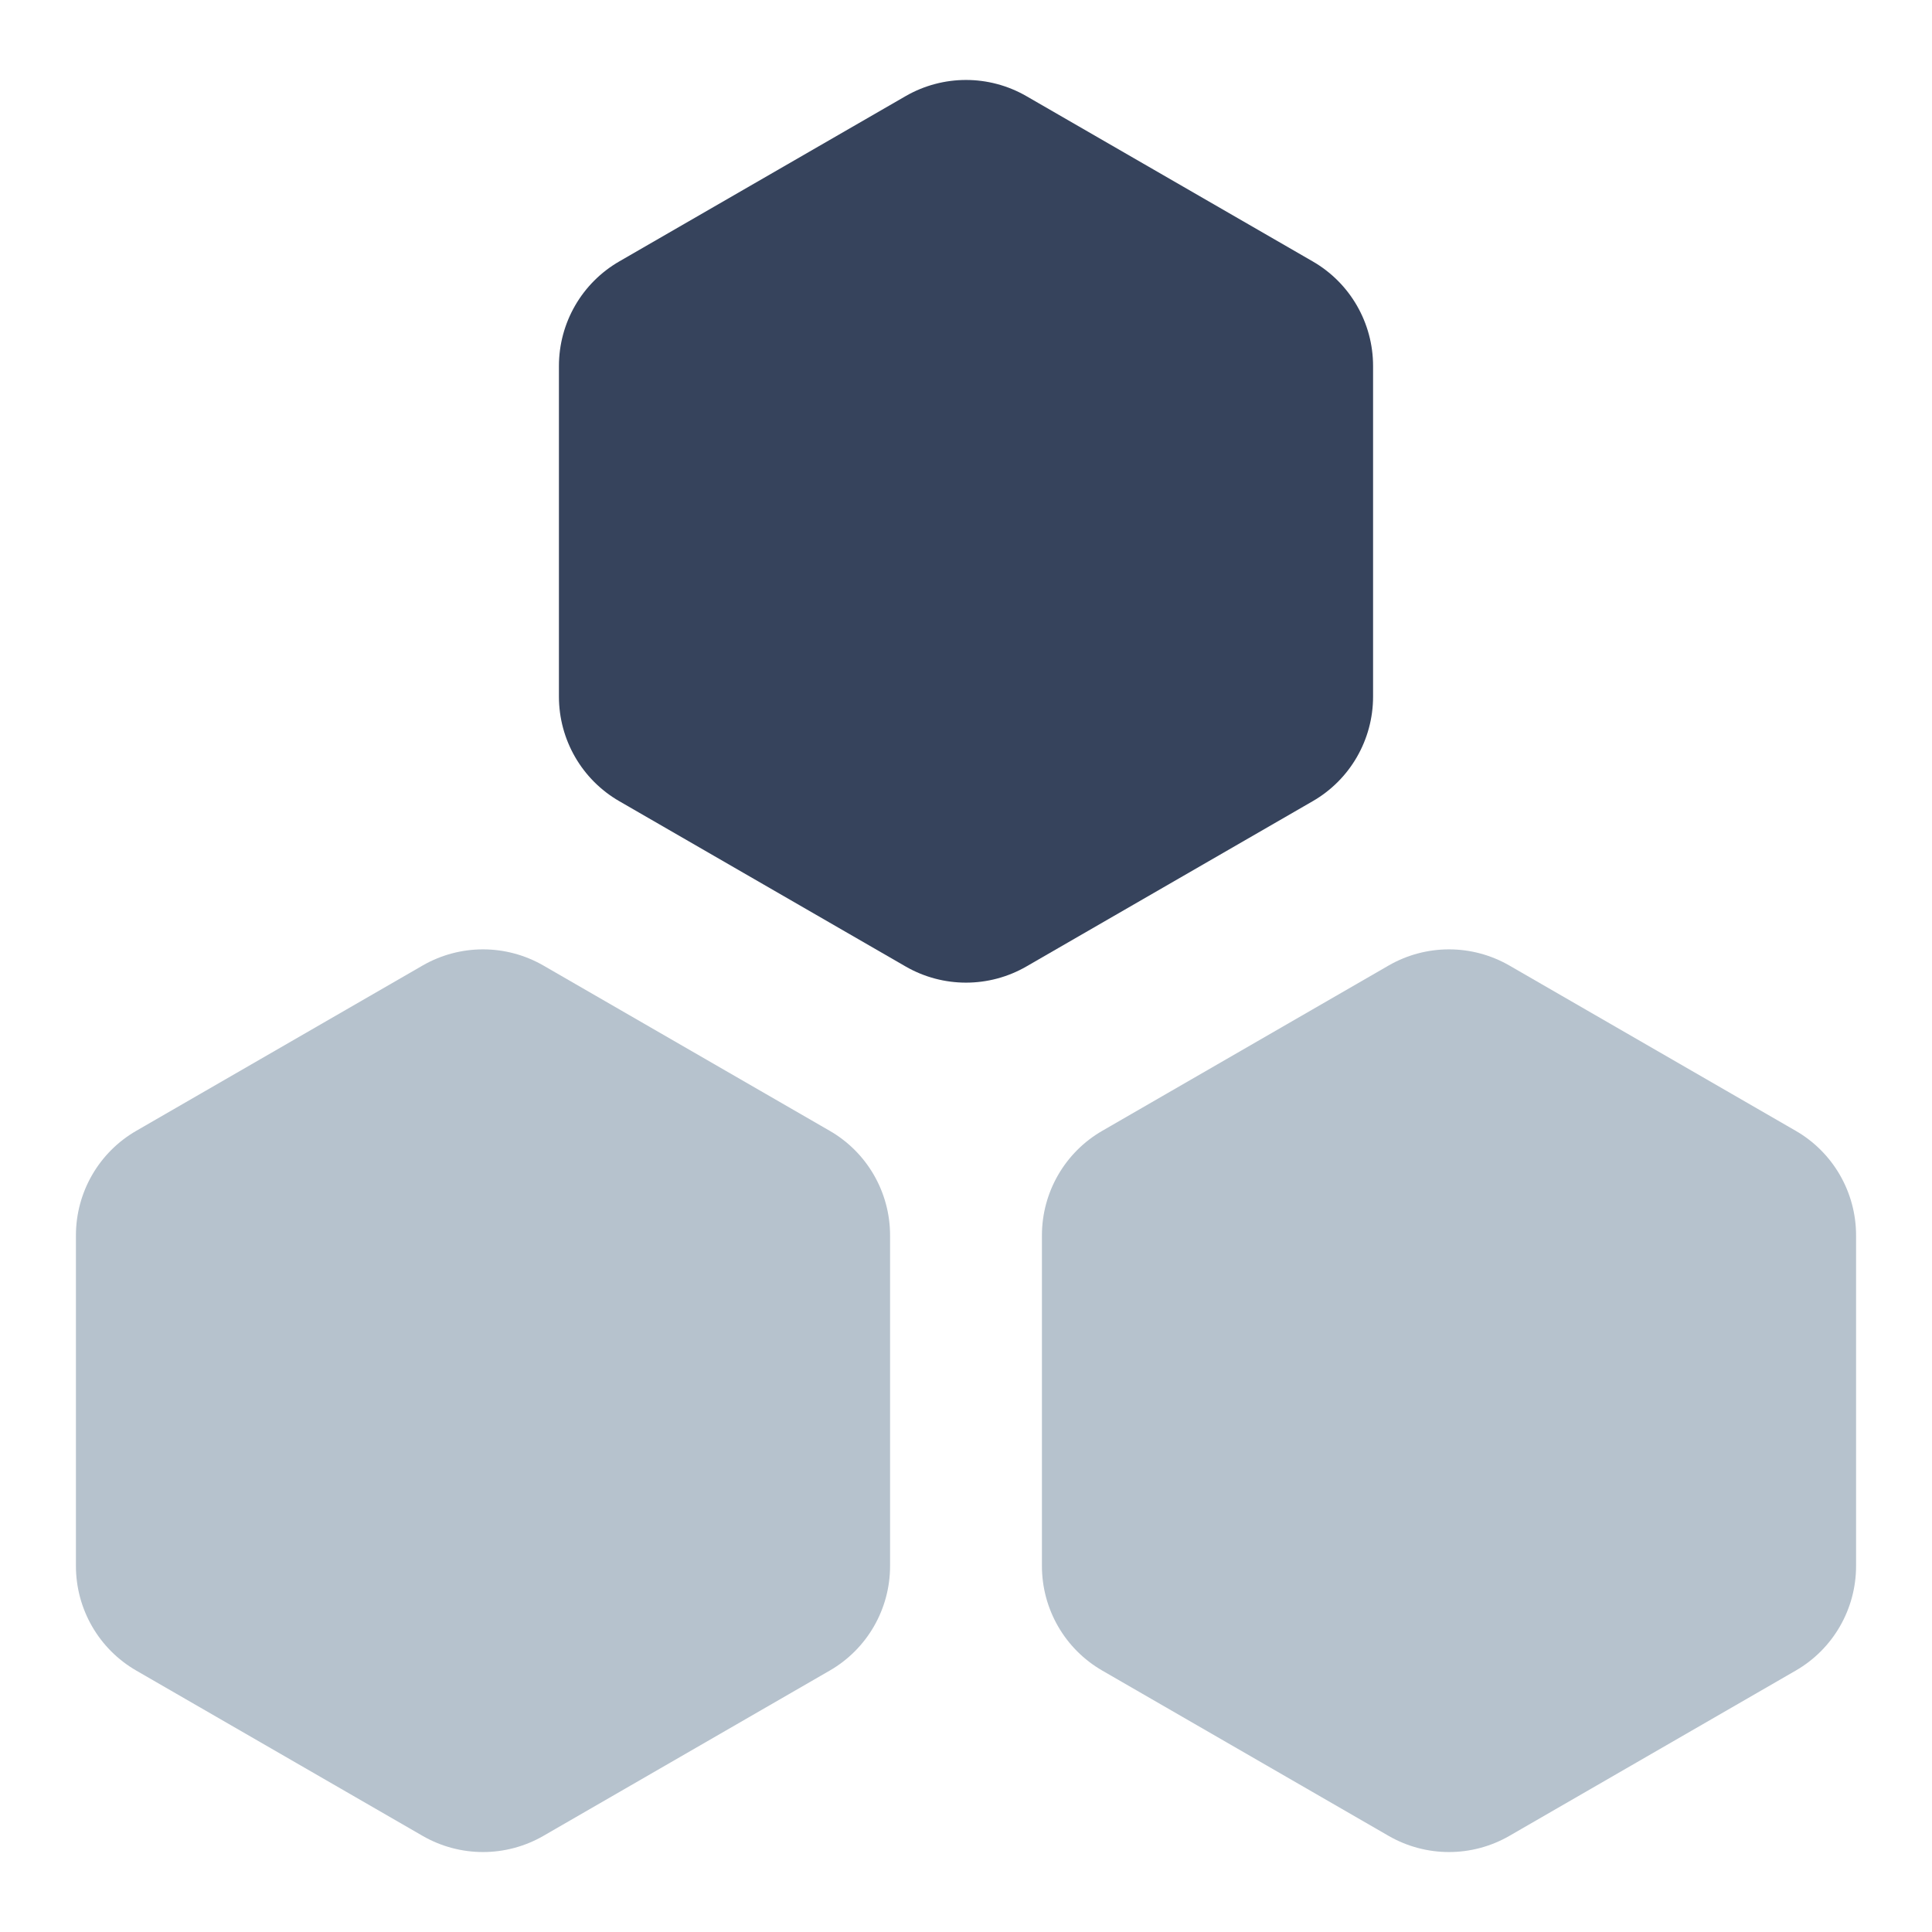 <?xml version="1.0" encoding="UTF-8"?>
<svg width="20px" height="20px" viewBox="0 0 20 20" version="1.1" xmlns="http://www.w3.org/2000/svg" xmlns:xlink="http://www.w3.org/1999/xlink">
    <title>icon_normal_cluster</title>
    <g id="Dashboard" stroke="none" stroke-width="1" fill="none" fill-rule="evenodd">
        <g id="00-Menu-交互备份" transform="translate(-75, -122)" fill-rule="nonzero">
            <g id="编组-15" transform="translate(75, 122)">
                <path d="M4.375,9.995 L1.411,11.706 C1.024,11.929 0.786,12.342 0.786,12.789 L0.786,16.211 C0.786,16.658 1.024,17.071 1.411,17.294 L4.375,19.005 C4.762,19.228 5.238,19.228 5.625,19.005 L8.589,17.294 C8.976,17.071 9.214,16.658 9.214,16.211 L9.214,12.789 C9.214,12.342 8.976,11.929 8.589,11.706 L5.625,9.995 C5.238,9.772 4.762,9.772 4.375,9.995 Z" id="路径" fill="#B6C2CD"></path>
                <path d="M14.375,9.995 L11.411,11.706 C11.024,11.929 10.786,12.342 10.786,12.789 L10.786,16.211 C10.786,16.658 11.024,17.071 11.411,17.294 L14.375,19.005 C14.762,19.228 15.238,19.228 15.625,19.005 L18.589,17.294 C18.976,17.071 19.214,16.658 19.214,16.211 L19.214,12.789 C19.214,12.342 18.976,11.929 18.589,11.706 L15.625,9.995 C15.238,9.772 14.762,9.772 14.375,9.995 Z" id="路径" fill="#B6C2CD"></path>
                <path d="M9.375,0.995 L6.411,2.706 C6.024,2.929 5.786,3.342 5.786,3.789 L5.786,7.211 C5.786,7.658 6.024,8.071 6.411,8.294 L9.375,10.005 C9.762,10.228 10.238,10.228 10.625,10.005 L13.589,8.294 C13.976,8.071 14.214,7.658 14.214,7.211 L14.214,3.789 C14.214,3.342 13.976,2.929 13.589,2.706 L10.625,0.995 C10.238,0.772 9.762,0.772 9.375,0.995 Z" id="路径" fill="#36435C"></path>
            </g>
        </g>
    </g>
</svg>